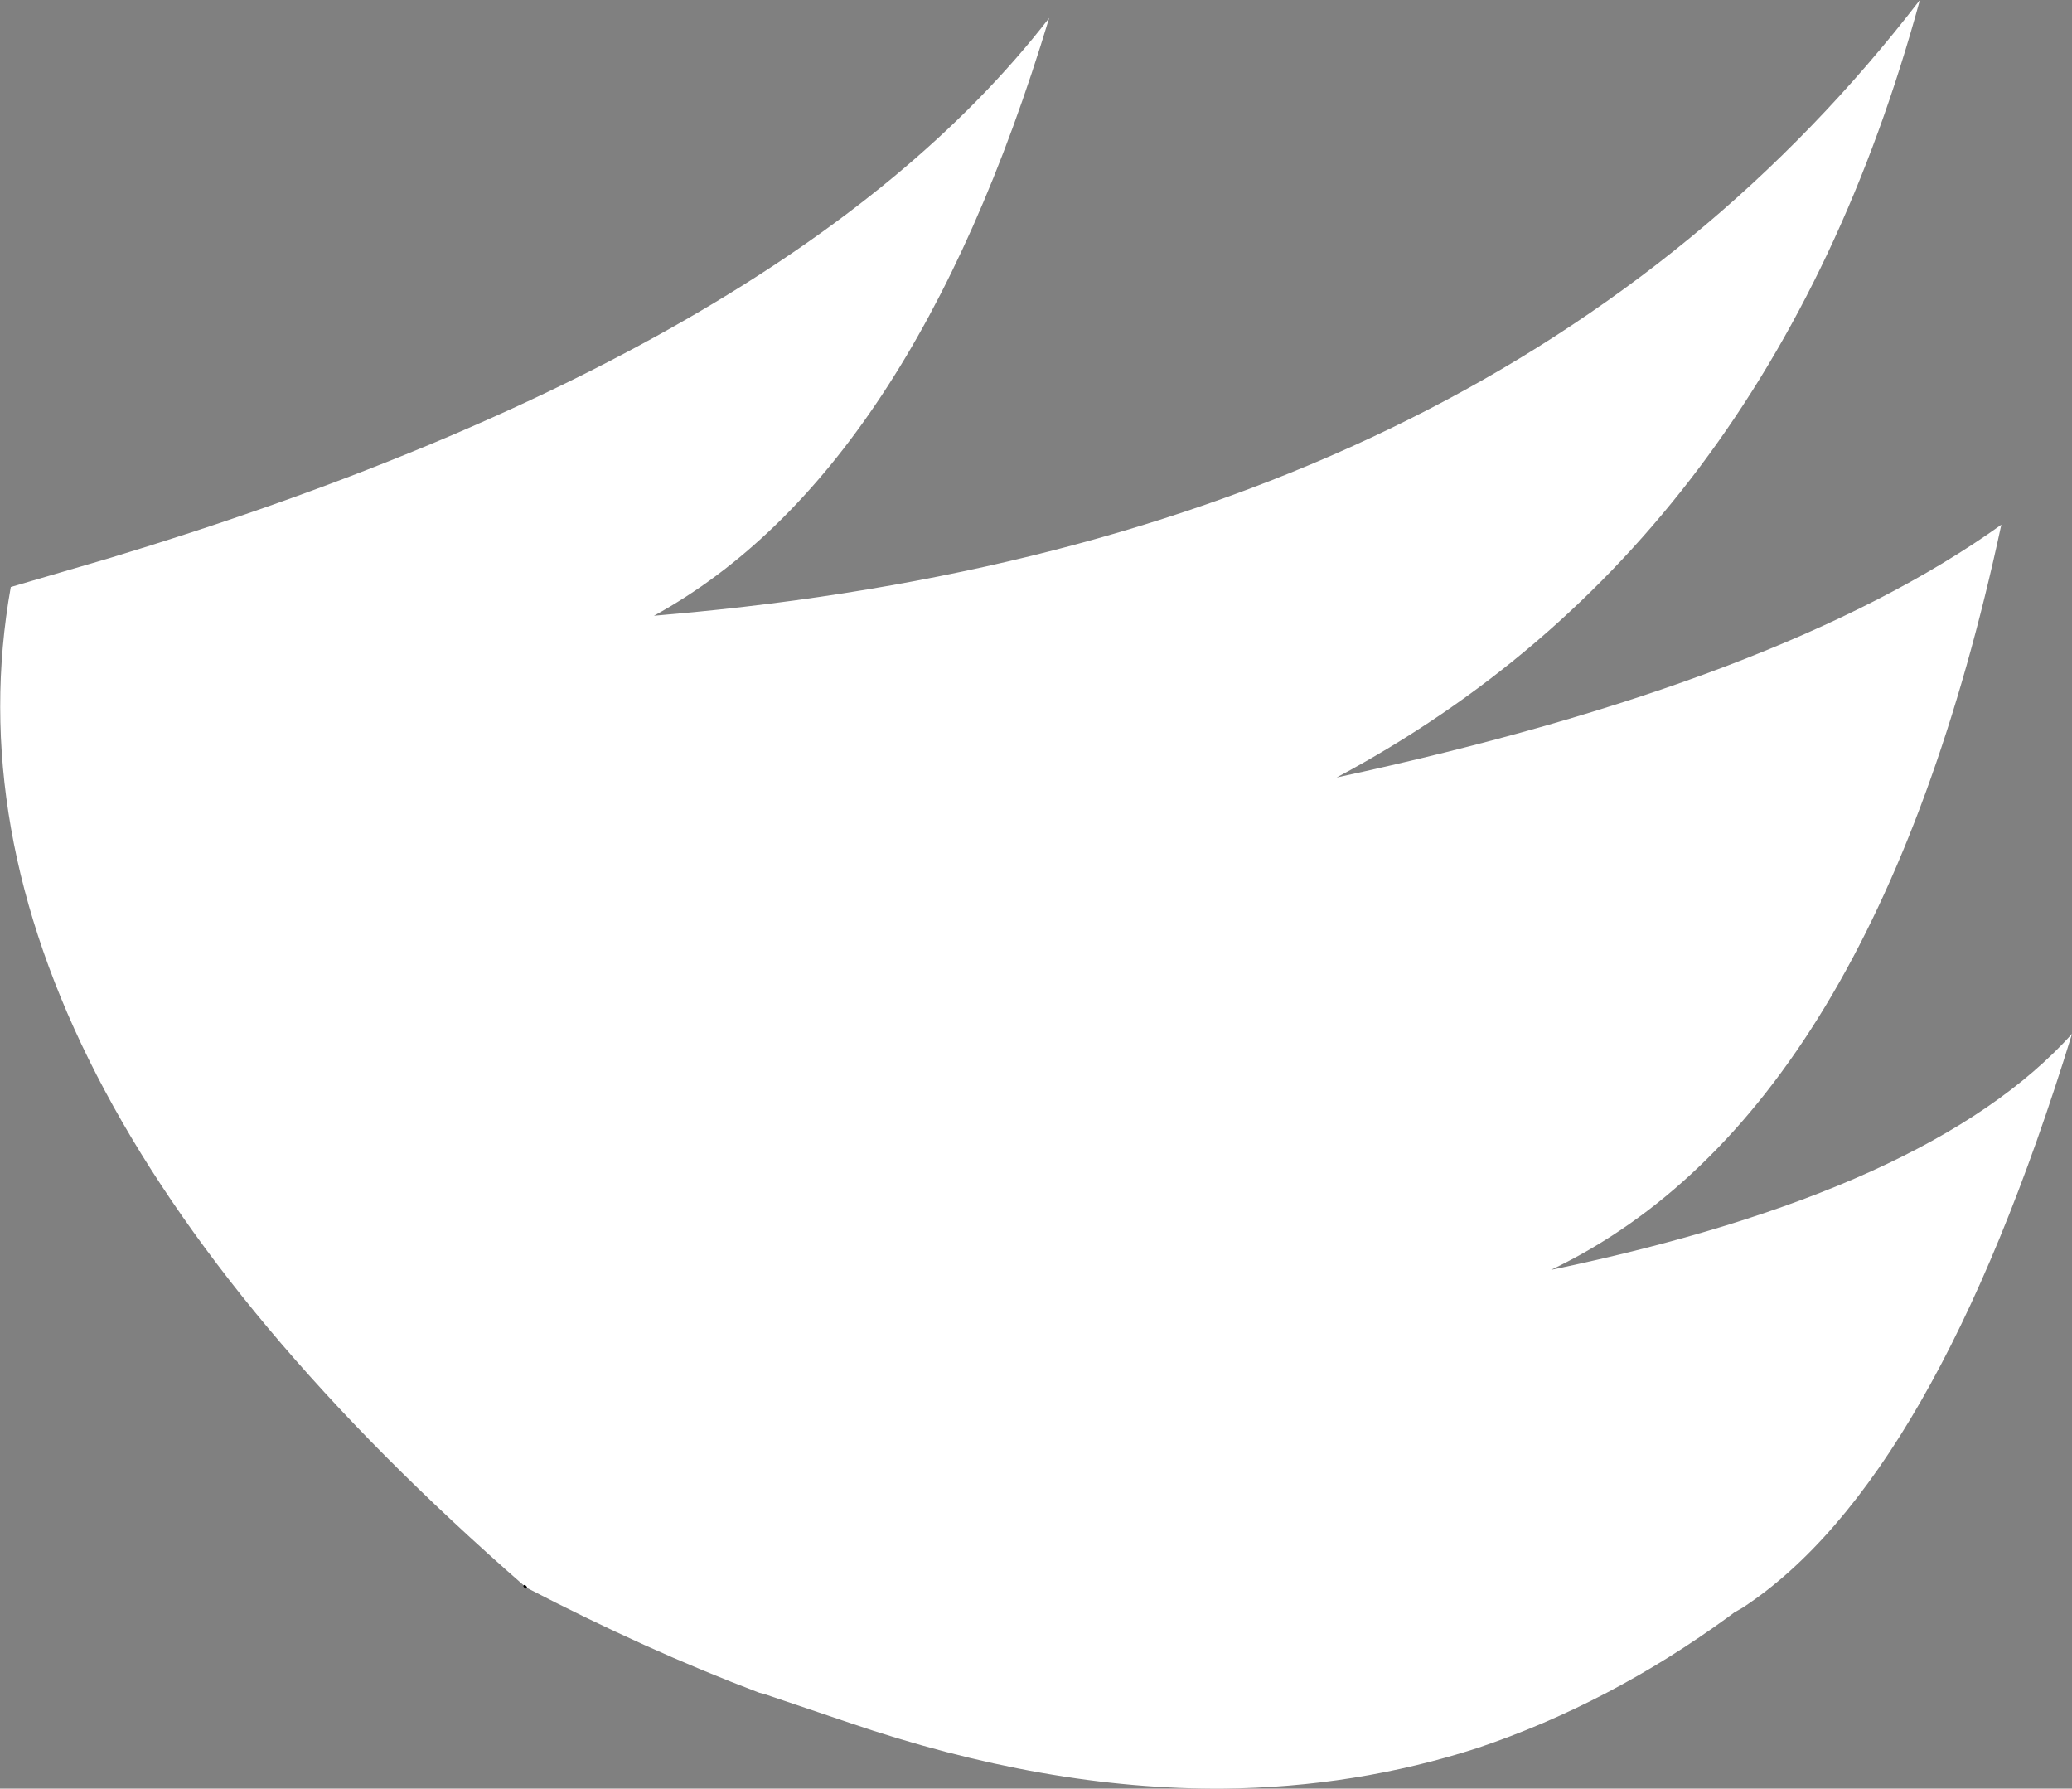 <?xml version="1.0" encoding="UTF-8" standalone="no"?>
<svg xmlns:xlink="http://www.w3.org/1999/xlink" height="74.65px" width="86.5px" xmlns="http://www.w3.org/2000/svg">
  <rect width="100%" height="100%" fill="#808080" stroke="none"/>
  <g transform="matrix(1.0, 0.0, 0.0, 1.0, 26.05, 37.65)">
    <path d="M-4.15 28.55 Q-29.15 6.75 -25.6 -13.15 L-21.5 -14.35 Q6.95 -22.95 17.75 -36.9 12.0 -17.85 1.25 -11.95 L2.9 -12.1 Q37.0 -15.4 54.1 -37.65 47.9 -14.9 29.75 -5.2 48.35 -9.2 57.5 -15.75 52.2 8.9 38.7 15.35 54.55 12.05 60.45 5.5 54.7 24.2 46.7 29.45 L46.35 29.65 46.15 29.8 Q41.15 33.45 35.65 35.3 30.55 36.95 25.0 37.0 17.6 37.05 9.4 34.25 L5.85 33.05 5.65 33.0 Q0.9 31.2 -4.1 28.6 L-4.15 28.55" fill="#ffffff" fill-rule="evenodd" stroke="none"/>
    <path d="M-4.15 28.55 L-4.1 28.6" fill="none" stroke="#000000" stroke-linecap="round" stroke-linejoin="round" stroke-width="0.1"/>
  </g>
</svg>
